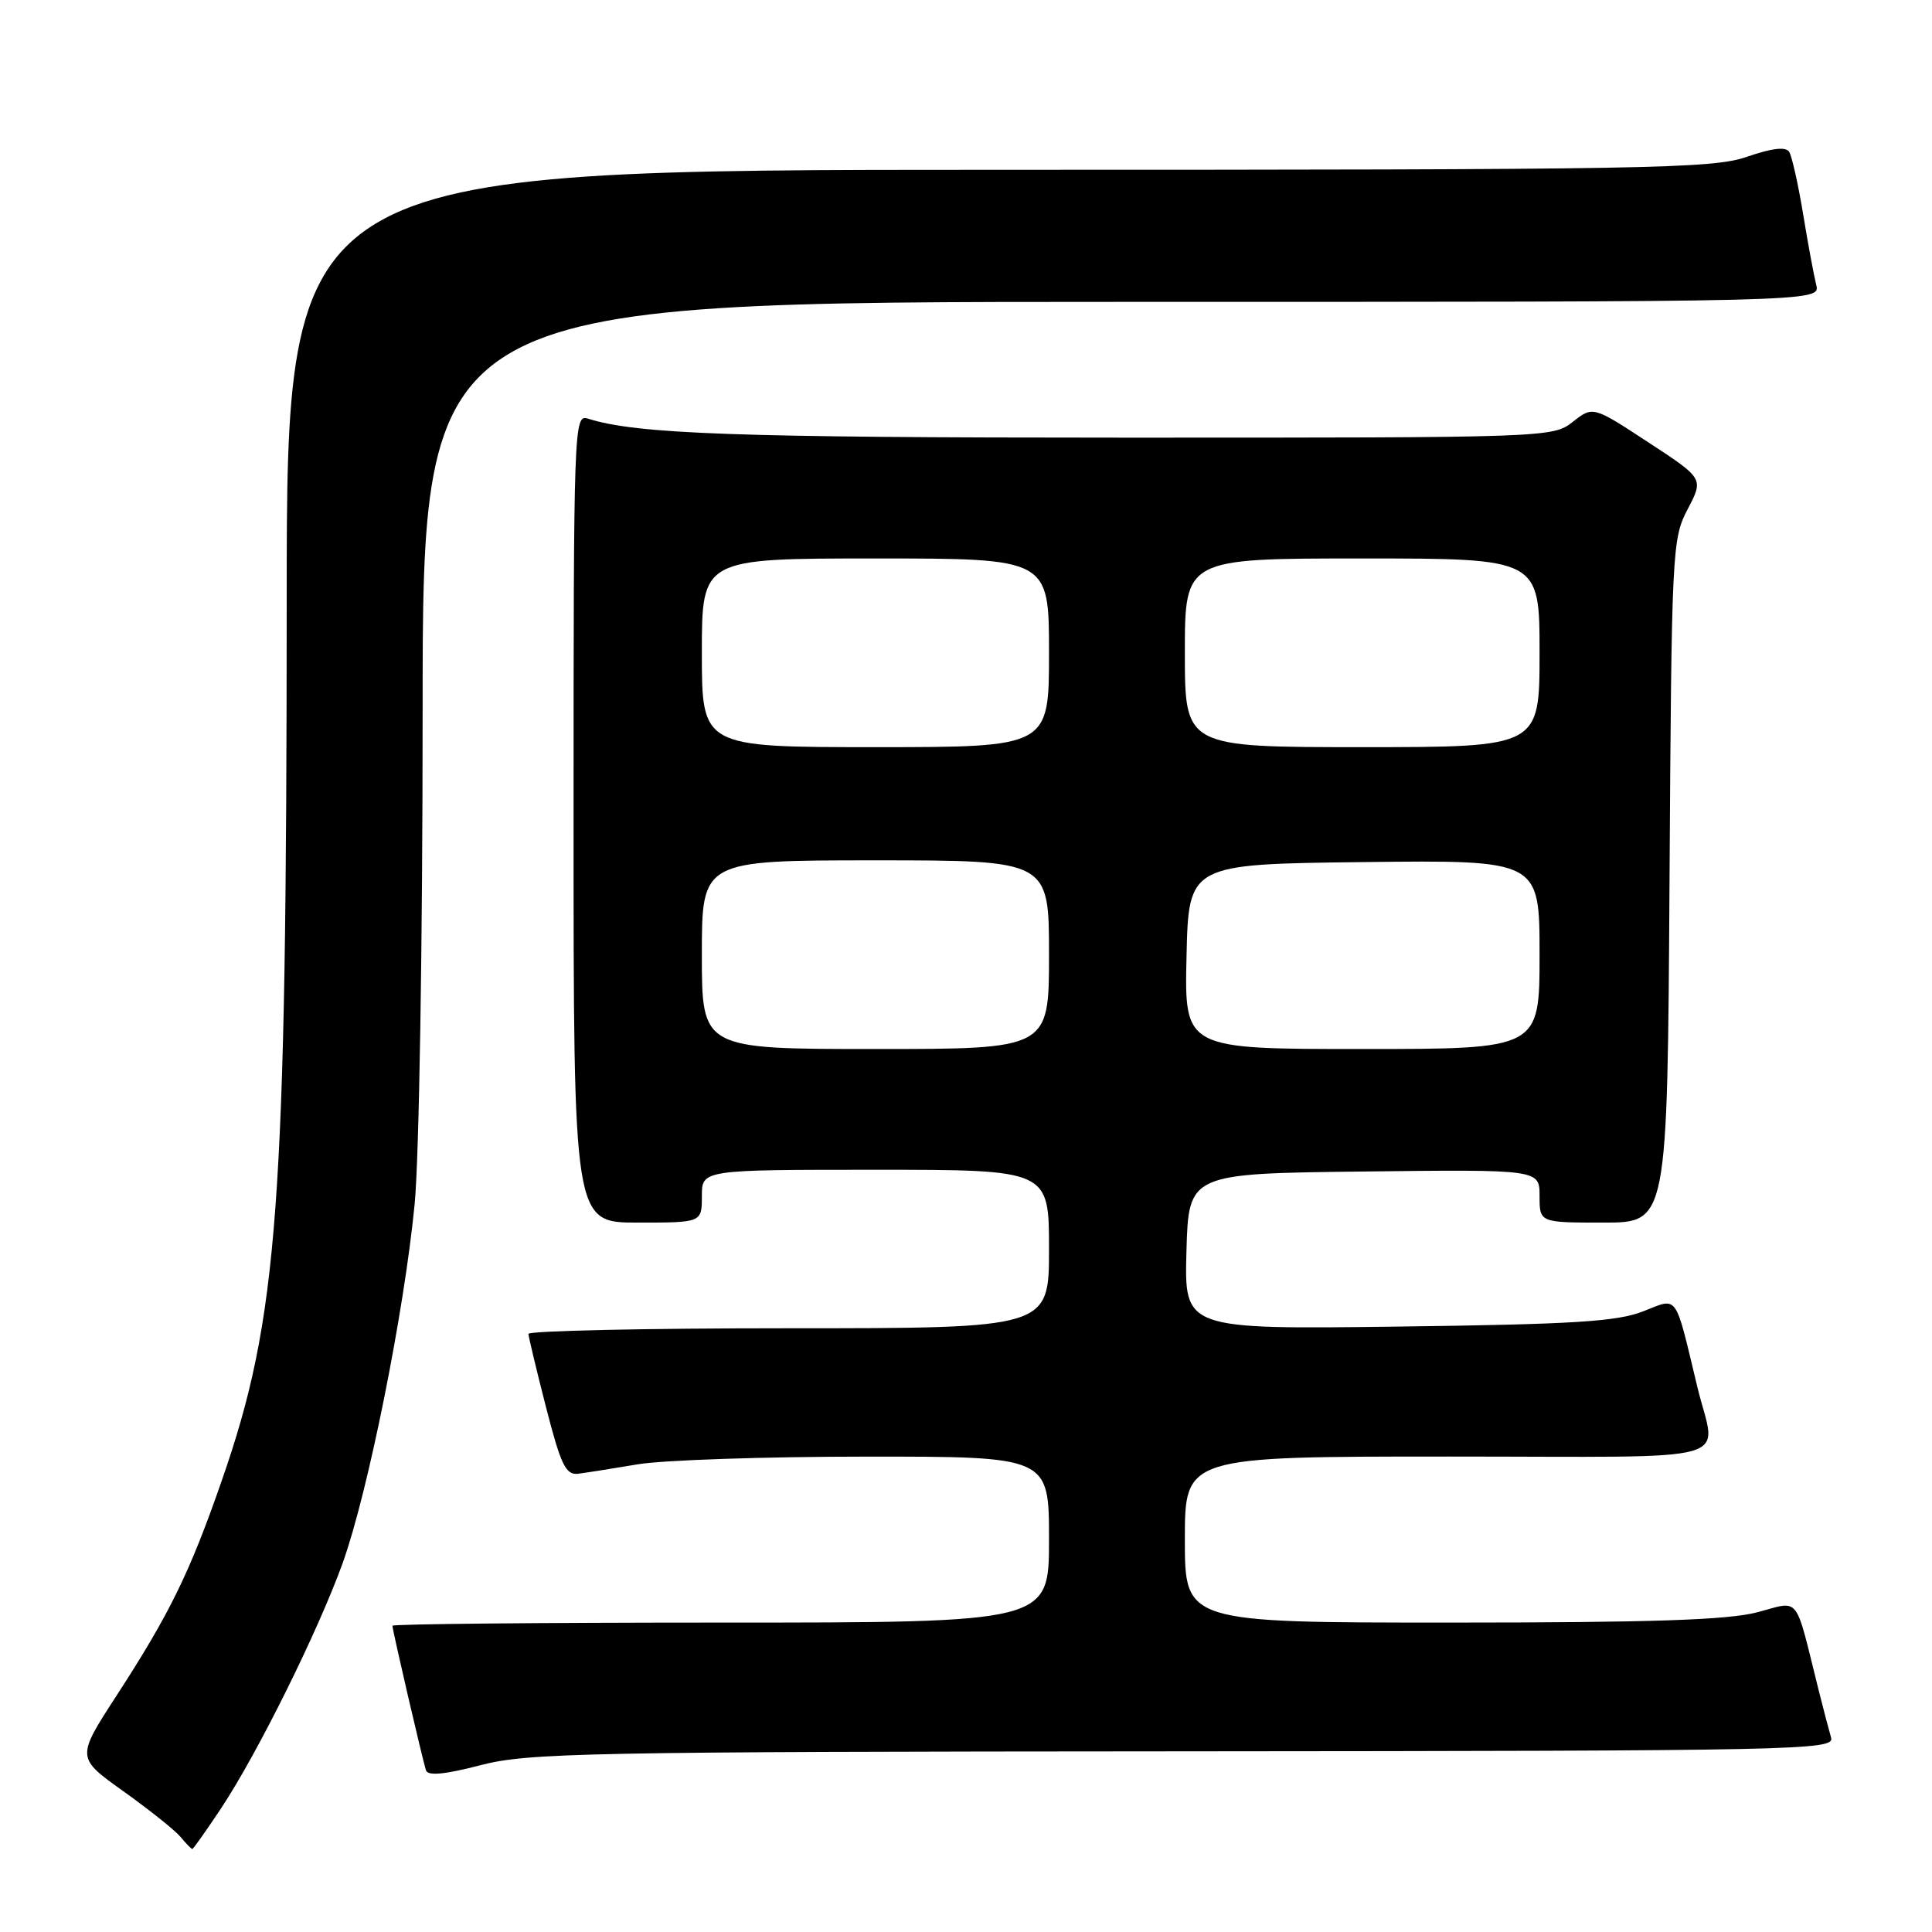 <?xml version="1.0" encoding="UTF-8" standalone="no"?>
<!DOCTYPE svg PUBLIC "-//W3C//DTD SVG 1.1//EN" "http://www.w3.org/Graphics/SVG/1.1/DTD/svg11.dtd" >
<svg xmlns="http://www.w3.org/2000/svg" xmlns:xlink="http://www.w3.org/1999/xlink" version="1.1" viewBox="0 0 256 256">
 <g >
 <path fill="currentColor"
d=" M 29.29 239.62 C 34.13 232.32 42.16 216.12 45.41 207.10 C 48.76 197.78 53.55 173.88 54.94 159.58 C 55.54 153.39 56.00 125.09 56.00 94.33 C 56.00 40.00 56.00 40.00 148.61 40.00 C 241.22 40.00 241.22 40.00 240.66 37.75 C 240.35 36.51 239.56 32.28 238.92 28.35 C 238.27 24.41 237.44 20.72 237.08 20.13 C 236.63 19.41 234.84 19.62 231.46 20.78 C 226.91 22.36 218.70 22.50 132.25 22.50 C 38.00 22.50 38.00 22.50 37.99 79.50 C 37.97 160.05 36.89 174.63 29.37 196.23 C 25.13 208.43 22.46 213.87 15.43 224.70 C 10.11 232.90 10.11 232.90 16.36 237.36 C 19.79 239.81 23.20 242.53 23.93 243.41 C 24.65 244.28 25.35 245.00 25.48 245.00 C 25.61 245.00 27.32 242.58 29.29 239.62 Z  M 156.82 232.06 C 238.54 232.00 243.11 231.91 242.63 230.25 C 242.35 229.29 241.61 226.47 240.99 224.00 C 237.74 210.99 238.64 212.13 232.78 213.65 C 228.87 214.66 218.71 215.00 192.28 215.00 C 157.00 215.00 157.00 215.00 157.00 204.00 C 157.00 193.00 157.00 193.00 192.02 193.00 C 231.40 193.00 227.39 194.13 224.90 183.75 C 221.88 171.18 222.42 171.92 217.73 173.76 C 214.24 175.12 208.53 175.48 185.21 175.78 C 156.93 176.14 156.93 176.14 157.21 165.82 C 157.50 155.50 157.50 155.50 180.75 155.23 C 204.00 154.96 204.00 154.96 204.00 158.48 C 204.00 162.00 204.00 162.00 212.47 162.00 C 220.94 162.00 220.94 162.00 221.22 116.75 C 221.49 72.82 221.56 71.38 223.63 67.46 C 225.75 63.41 225.75 63.41 218.41 58.61 C 211.07 53.80 211.07 53.80 208.40 55.90 C 205.76 57.98 205.12 58.00 148.62 57.99 C 97.44 57.99 84.37 57.52 77.90 55.47 C 76.05 54.88 76.00 56.23 76.00 108.43 C 76.00 162.00 76.00 162.00 84.50 162.00 C 93.00 162.00 93.00 162.00 93.00 158.50 C 93.00 155.00 93.00 155.00 116.00 155.00 C 139.00 155.00 139.00 155.00 139.00 165.50 C 139.00 176.00 139.00 176.00 104.50 176.00 C 85.53 176.00 70.01 176.34 70.02 176.75 C 70.04 177.16 71.09 181.55 72.36 186.50 C 74.31 194.10 74.97 195.47 76.59 195.28 C 77.64 195.15 81.20 194.59 84.50 194.03 C 87.80 193.47 101.41 193.01 114.75 193.01 C 139.00 193.00 139.00 193.00 139.00 204.00 C 139.00 215.00 139.00 215.00 95.50 215.00 C 71.58 215.00 52.00 215.19 52.00 215.42 C 52.00 216.00 56.00 233.24 56.45 234.59 C 56.70 235.34 58.97 235.12 63.66 233.90 C 69.96 232.26 77.33 232.11 156.82 232.06 Z  M 93.00 126.50 C 93.00 114.00 93.00 114.00 116.00 114.00 C 139.00 114.00 139.00 114.00 139.00 126.50 C 139.00 139.00 139.00 139.00 116.00 139.00 C 93.00 139.00 93.00 139.00 93.00 126.50 Z  M 157.22 126.75 C 157.50 114.50 157.50 114.50 180.75 114.23 C 204.00 113.96 204.00 113.96 204.00 126.48 C 204.00 139.00 204.00 139.00 180.47 139.00 C 156.94 139.00 156.94 139.00 157.22 126.75 Z  M 93.00 86.50 C 93.00 74.00 93.00 74.00 116.00 74.00 C 139.00 74.00 139.00 74.00 139.00 86.50 C 139.00 99.00 139.00 99.00 116.00 99.00 C 93.00 99.00 93.00 99.00 93.00 86.50 Z  M 157.00 86.50 C 157.00 74.00 157.00 74.00 180.50 74.00 C 204.00 74.00 204.00 74.00 204.00 86.50 C 204.00 99.00 204.00 99.00 180.50 99.00 C 157.00 99.00 157.00 99.00 157.00 86.50 Z "/>
</g>
</svg>